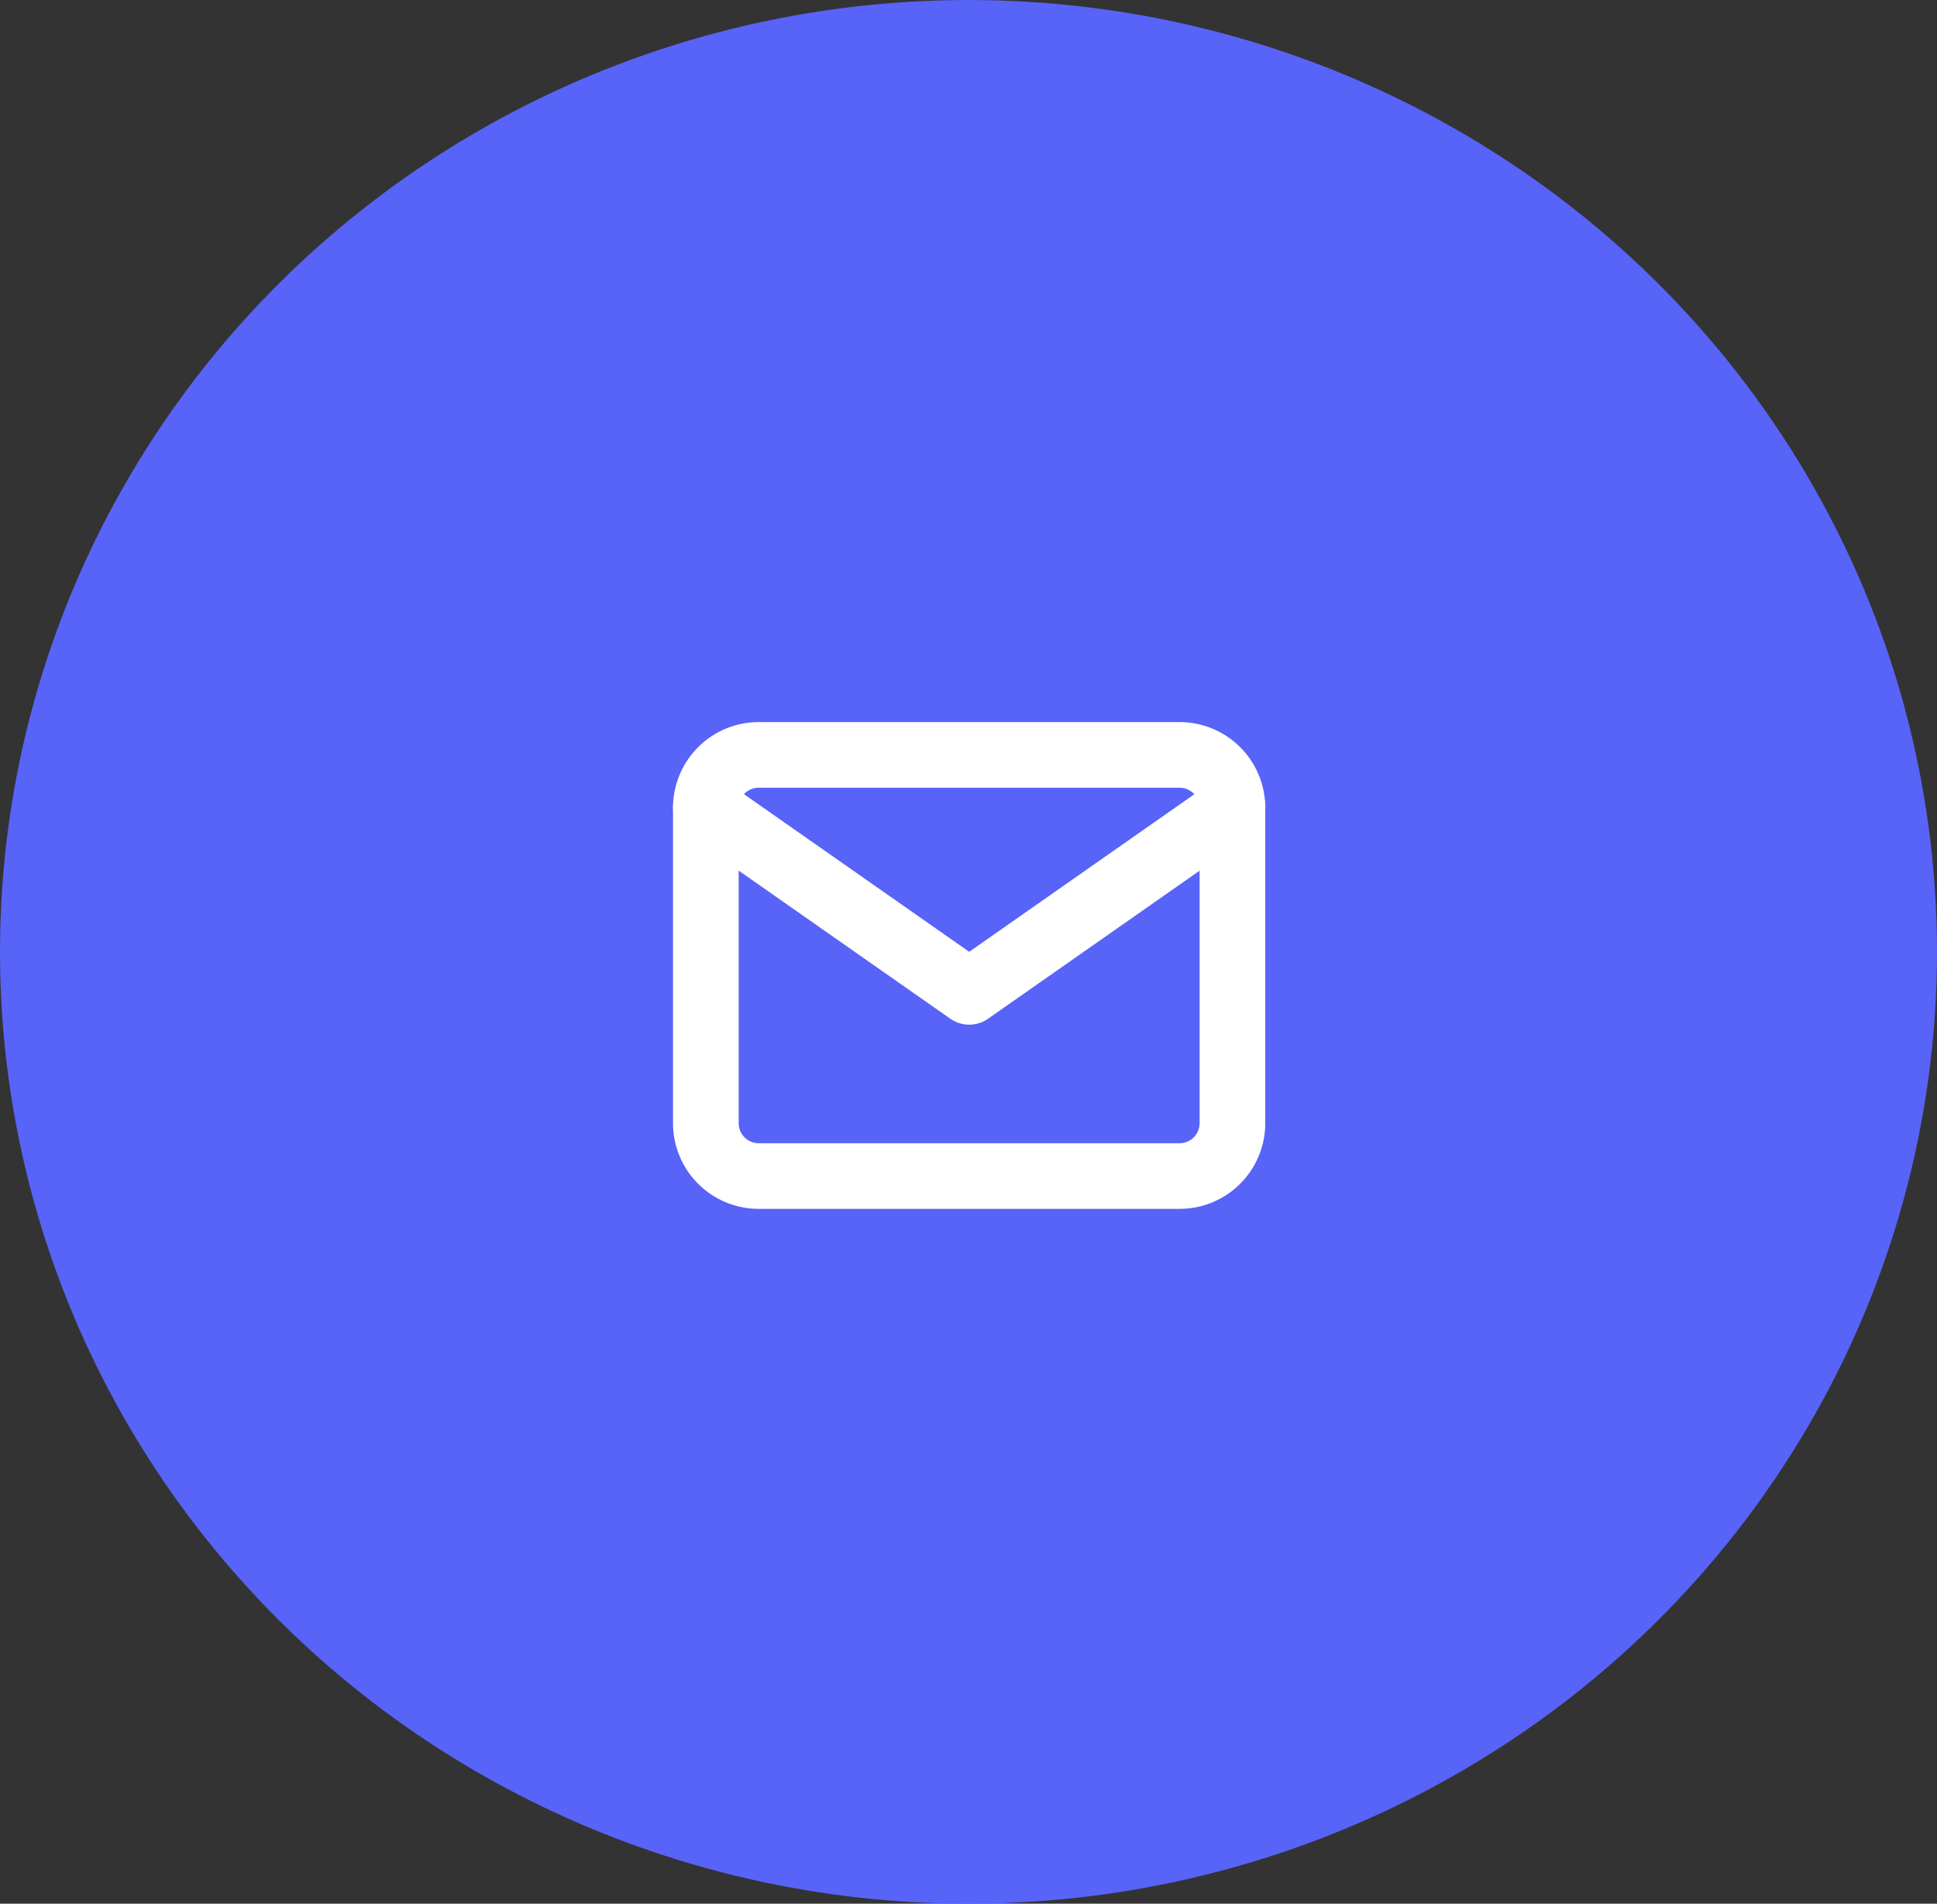 <svg id="Component_8_1" data-name="Component 8 – 1" xmlns="http://www.w3.org/2000/svg" width="59" height="58" viewBox="0 0 59 58">
  <rect x="0" y="0" width="59" height="58" fill="#333333" stroke="none"/>
  <ellipse id="Ellipse_28" data-name="Ellipse 28" cx="29.5" cy="29" rx="29.5" ry="29" fill="#5863f8"/>
  <g id="mail" transform="translate(19.5 19)">
    <path id="Path_25" data-name="Path 25" d="M3.6,4H16.439a1.609,1.609,0,0,1,1.6,1.6V15.23a1.609,1.609,0,0,1-1.6,1.6H3.6A1.609,1.609,0,0,1,2,15.23V5.6A1.609,1.609,0,0,1,3.6,4Z" fill="none" stroke="#fff" stroke-linecap="round" stroke-linejoin="round" stroke-width="2"/>
    <path id="Path_26" data-name="Path 26" d="M18.043,6l-8.022,5.615L2,6" transform="translate(0 -0.396)" fill="none" stroke="#fff" stroke-linecap="round" stroke-linejoin="round" stroke-width="2"/>
  </g>
</svg>
